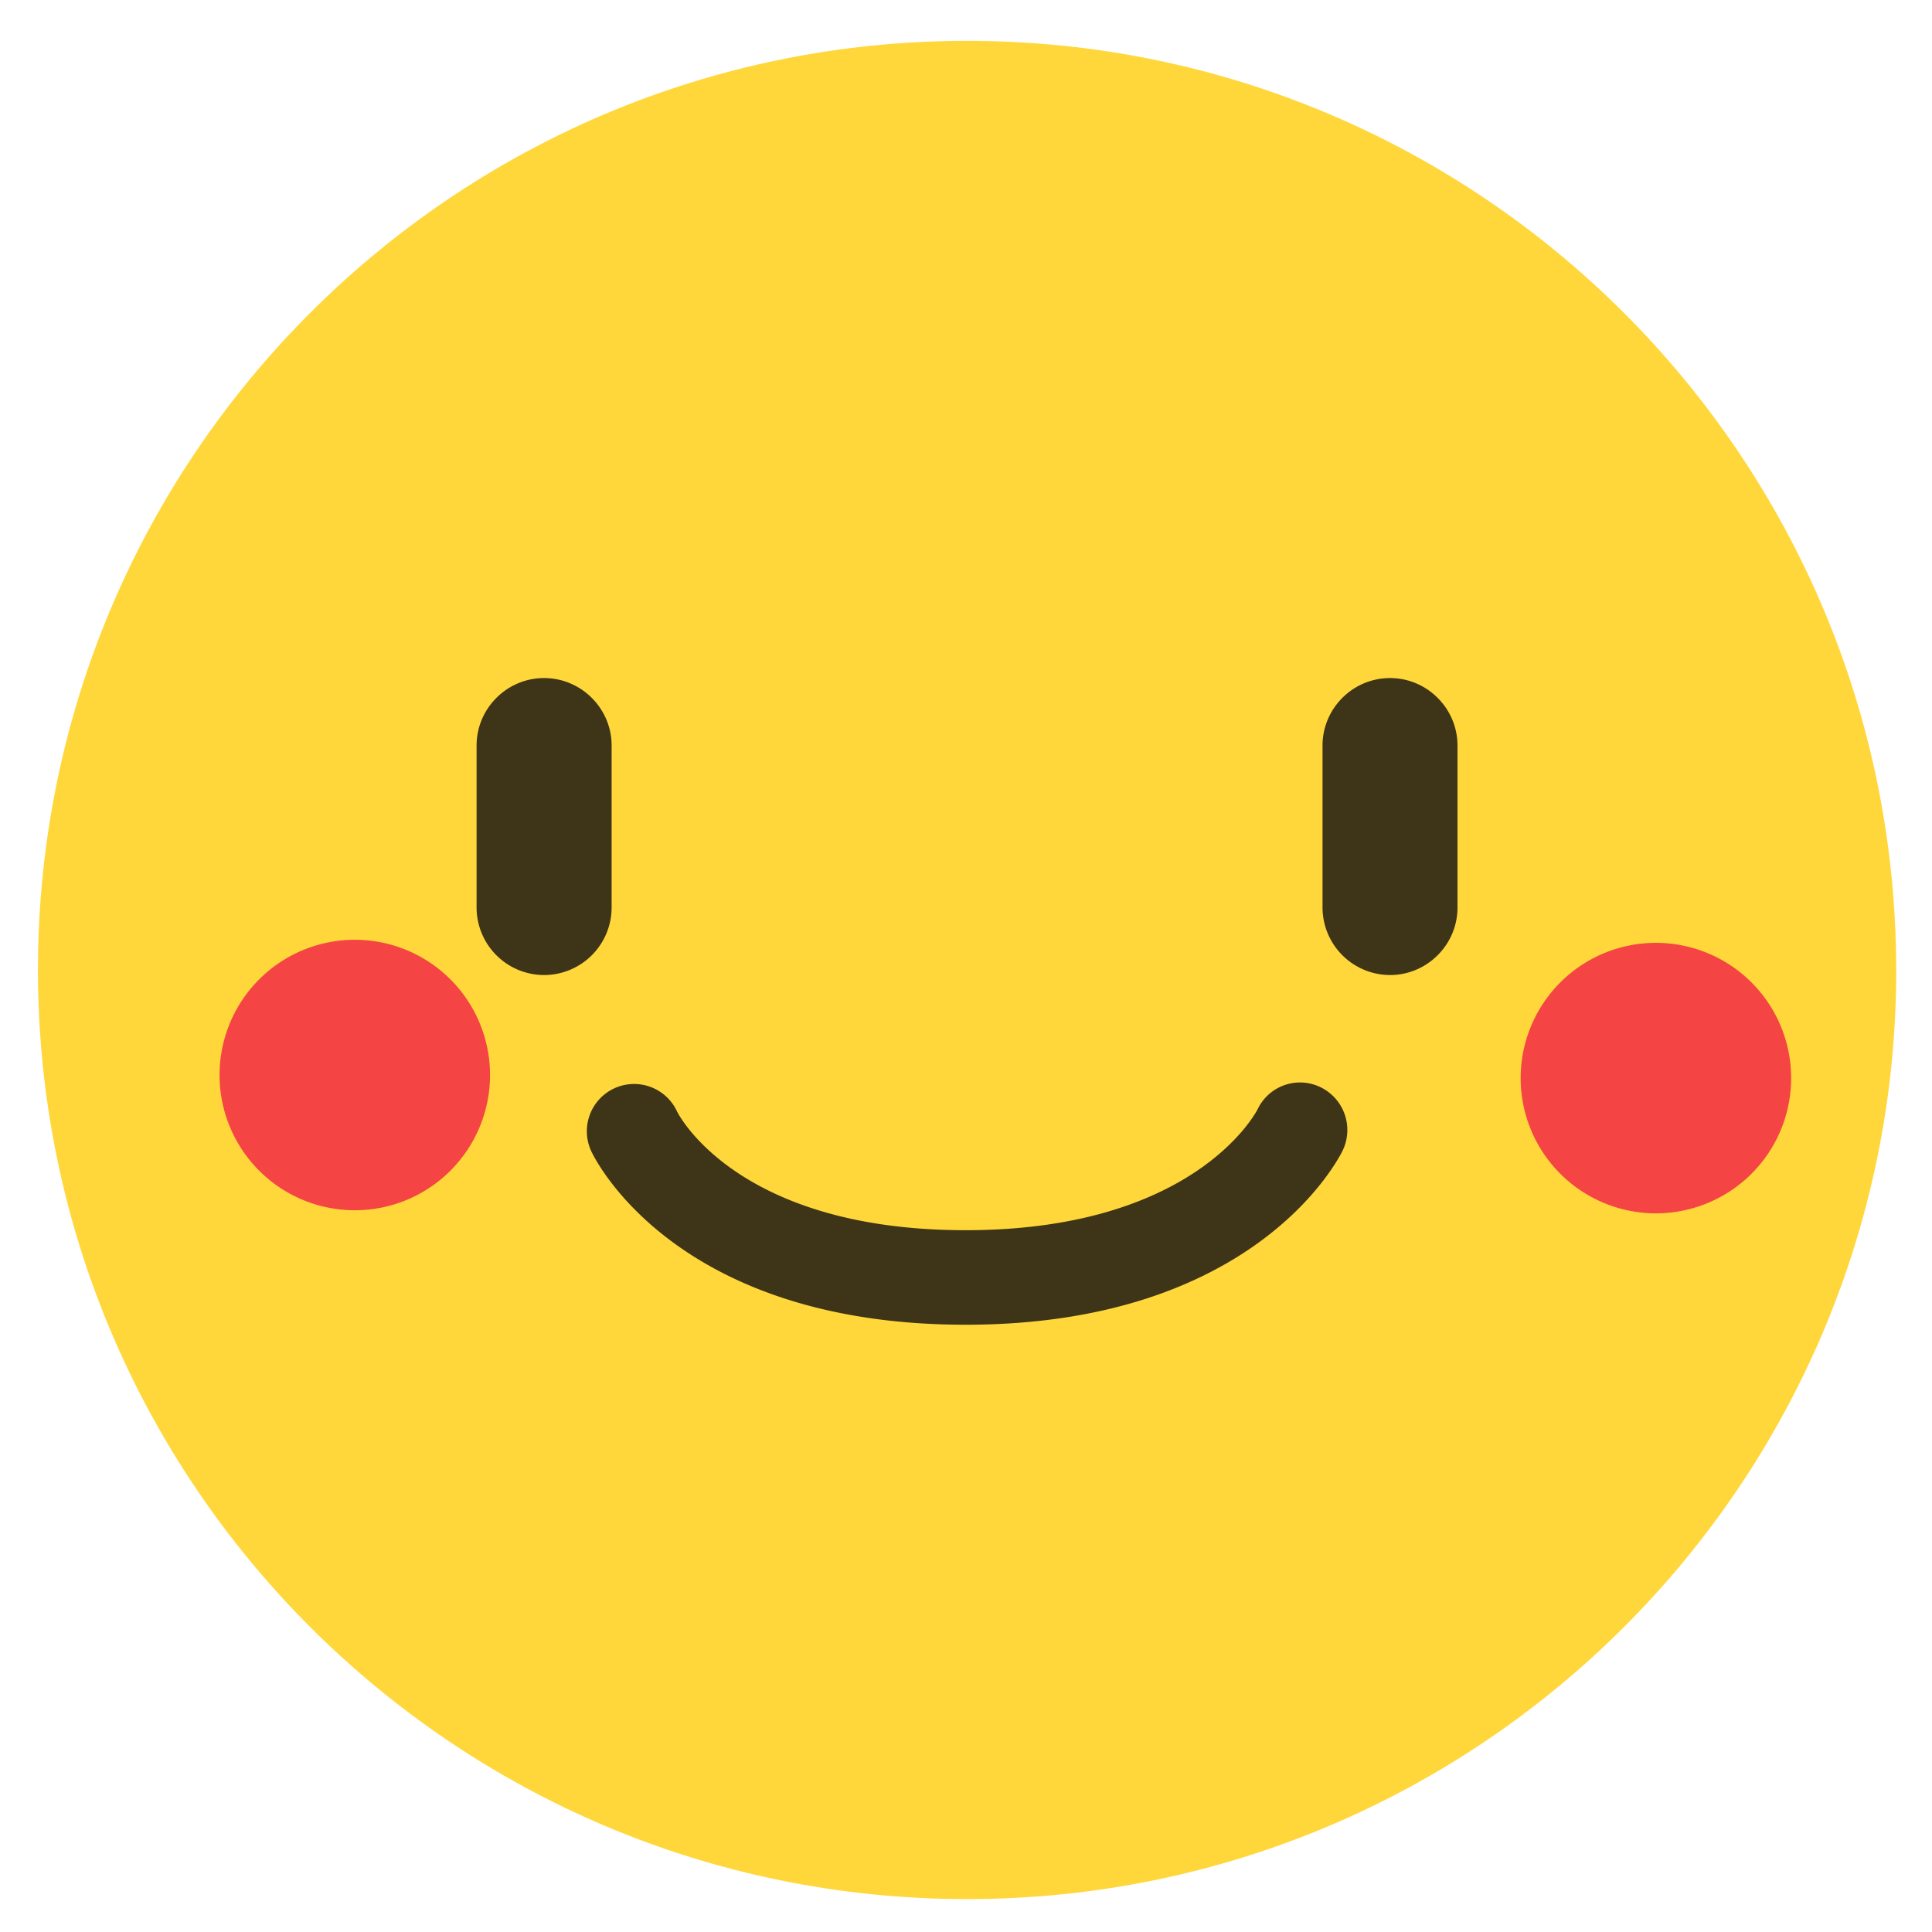 <?xml version="1.0" standalone="no"?><!DOCTYPE svg PUBLIC "-//W3C//DTD SVG 1.1//EN" "http://www.w3.org/Graphics/SVG/1.1/DTD/svg11.dtd"><svg t="1732785256557" class="icon" viewBox="0 0 1024 1024" version="1.1" xmlns="http://www.w3.org/2000/svg" p-id="8882" xmlns:xlink="http://www.w3.org/1999/xlink" width="200" height="200"><path d="M1005.056 514.121c0 271.945-220.526 492.434-492.507 492.434C240.64 1006.555 20.114 786.066 20.114 514.121 20.114 242.103 240.603 21.65 512.549 21.65c271.982 0 492.471 220.489 492.471 492.471z" fill="#FFD73A" p-id="8883"></path><path d="M288.366 516.791a35.84 35.84 0 0 1-35.767-35.767v-85.87c0-19.675 16.091-35.767 35.767-35.767 19.712 0 35.803 16.091 35.803 35.767v85.87a35.84 35.84 0 0 1-35.803 35.767z m448.366 0a35.877 35.877 0 0 1-35.767-35.767v-85.87c0-19.675 16.091-35.767 35.767-35.767s35.767 16.091 35.767 35.767v85.87c0 19.675-16.091 35.767-35.767 35.767zM511.781 702.135c-154.222 0-196.718-88.32-198.437-92.05a25.051 25.051 0 0 1 45.495-20.992c1.097 2.267 32.731 62.939 152.942 62.939 120.539 0 153.49-61.55 154.807-64.146a24.869 24.869 0 0 1 33.28-11.666 25.198 25.198 0 0 1 11.776 33.573c-1.829 3.767-45.897 92.343-199.863 92.343z" fill="#3E3417" p-id="8884"></path><path d="M259.73 569.783a71.68 71.68 0 1 1-143.36 0 71.68 71.68 0 0 1 143.36 0z m689.591 0a71.68 71.68 0 1 1-143.323 0 71.68 71.68 0 0 1 143.323 0z" fill="#F44444" p-id="8885"></path></svg>